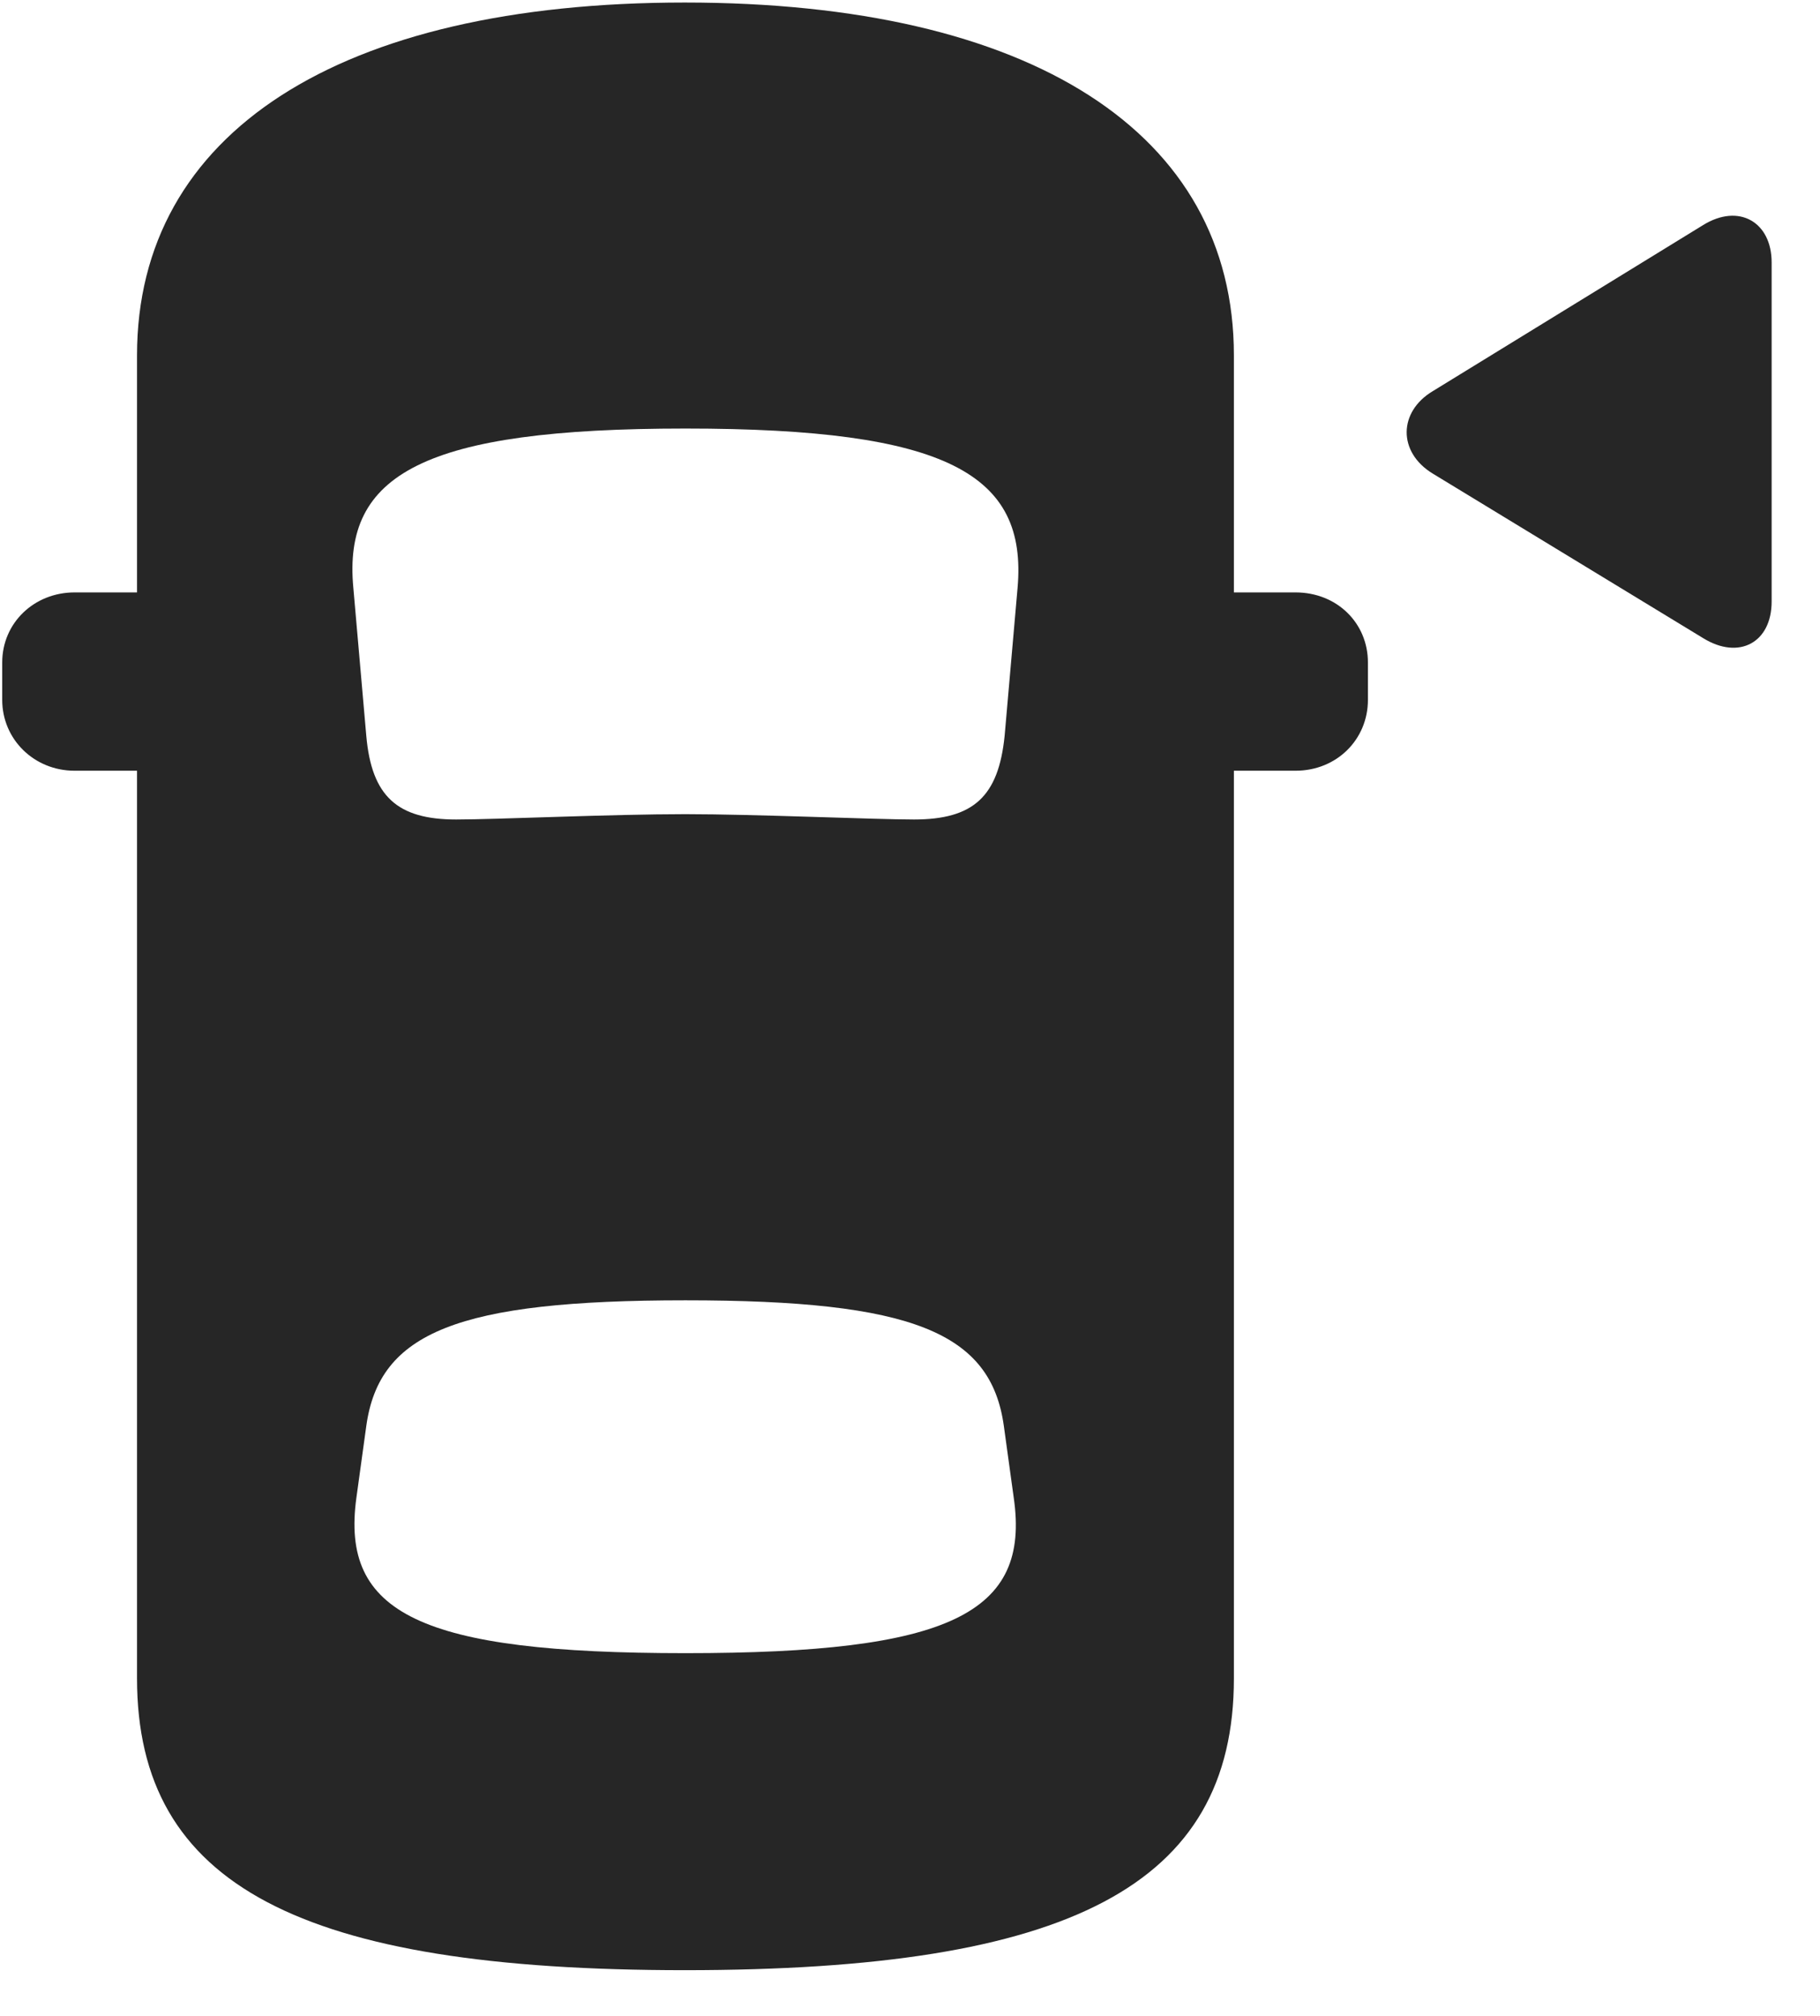 <svg width="28" height="31" viewBox="0 0 28 31" fill="none" xmlns="http://www.w3.org/2000/svg">
<g clip-path="url(#clip0_2207_17119)">
<path d="M10.534 30.297C16.452 30.297 18.983 28.996 18.983 25.809V5.465C18.983 2.043 15.866 0.039 10.534 0.039C5.213 0.039 2.108 2.043 2.108 5.465V25.809C2.108 28.996 4.627 30.297 10.534 30.297ZM10.545 12.52C9.397 12.52 7.639 12.602 7.018 12.602C6.116 12.602 5.717 12.25 5.635 11.313L5.436 9.039C5.272 7.293 6.514 6.59 10.545 6.59C14.577 6.59 15.807 7.293 15.655 9.039L15.456 11.313C15.362 12.25 14.975 12.602 14.061 12.602C13.452 12.602 11.623 12.52 10.545 12.52ZM10.545 25.422C6.467 25.422 5.237 24.813 5.483 23.032L5.635 21.93C5.834 20.488 7.041 19.996 10.545 19.996C14.037 19.996 15.245 20.488 15.444 21.93L15.596 23.032C15.854 24.813 14.612 25.422 10.545 25.422ZM2.905 11.852V9.11H1.147C0.526 9.11 0.034 9.578 0.034 10.188V10.762C0.034 11.371 0.526 11.852 1.147 11.852H2.905ZM18.174 11.852H19.932C20.565 11.852 21.045 11.371 21.045 10.762V10.188C21.045 9.578 20.565 9.11 19.932 9.11H18.174V11.852Z" fill="black" fill-opacity="0.85"/>
<path d="M27.256 9.25V4.035C27.256 3.414 26.752 3.121 26.202 3.461L22.041 6.016C21.514 6.332 21.502 6.953 22.041 7.282L26.202 9.813C26.752 10.153 27.256 9.883 27.256 9.25Z" fill="black" fill-opacity="0.85"/>
</g>
<defs>
<clipPath id="clip0_2207_17119">
<rect width="27.223" height="30.27" fill="white" transform="translate(0.034 0.039)"/>
</clipPath>
</defs>
</svg>
